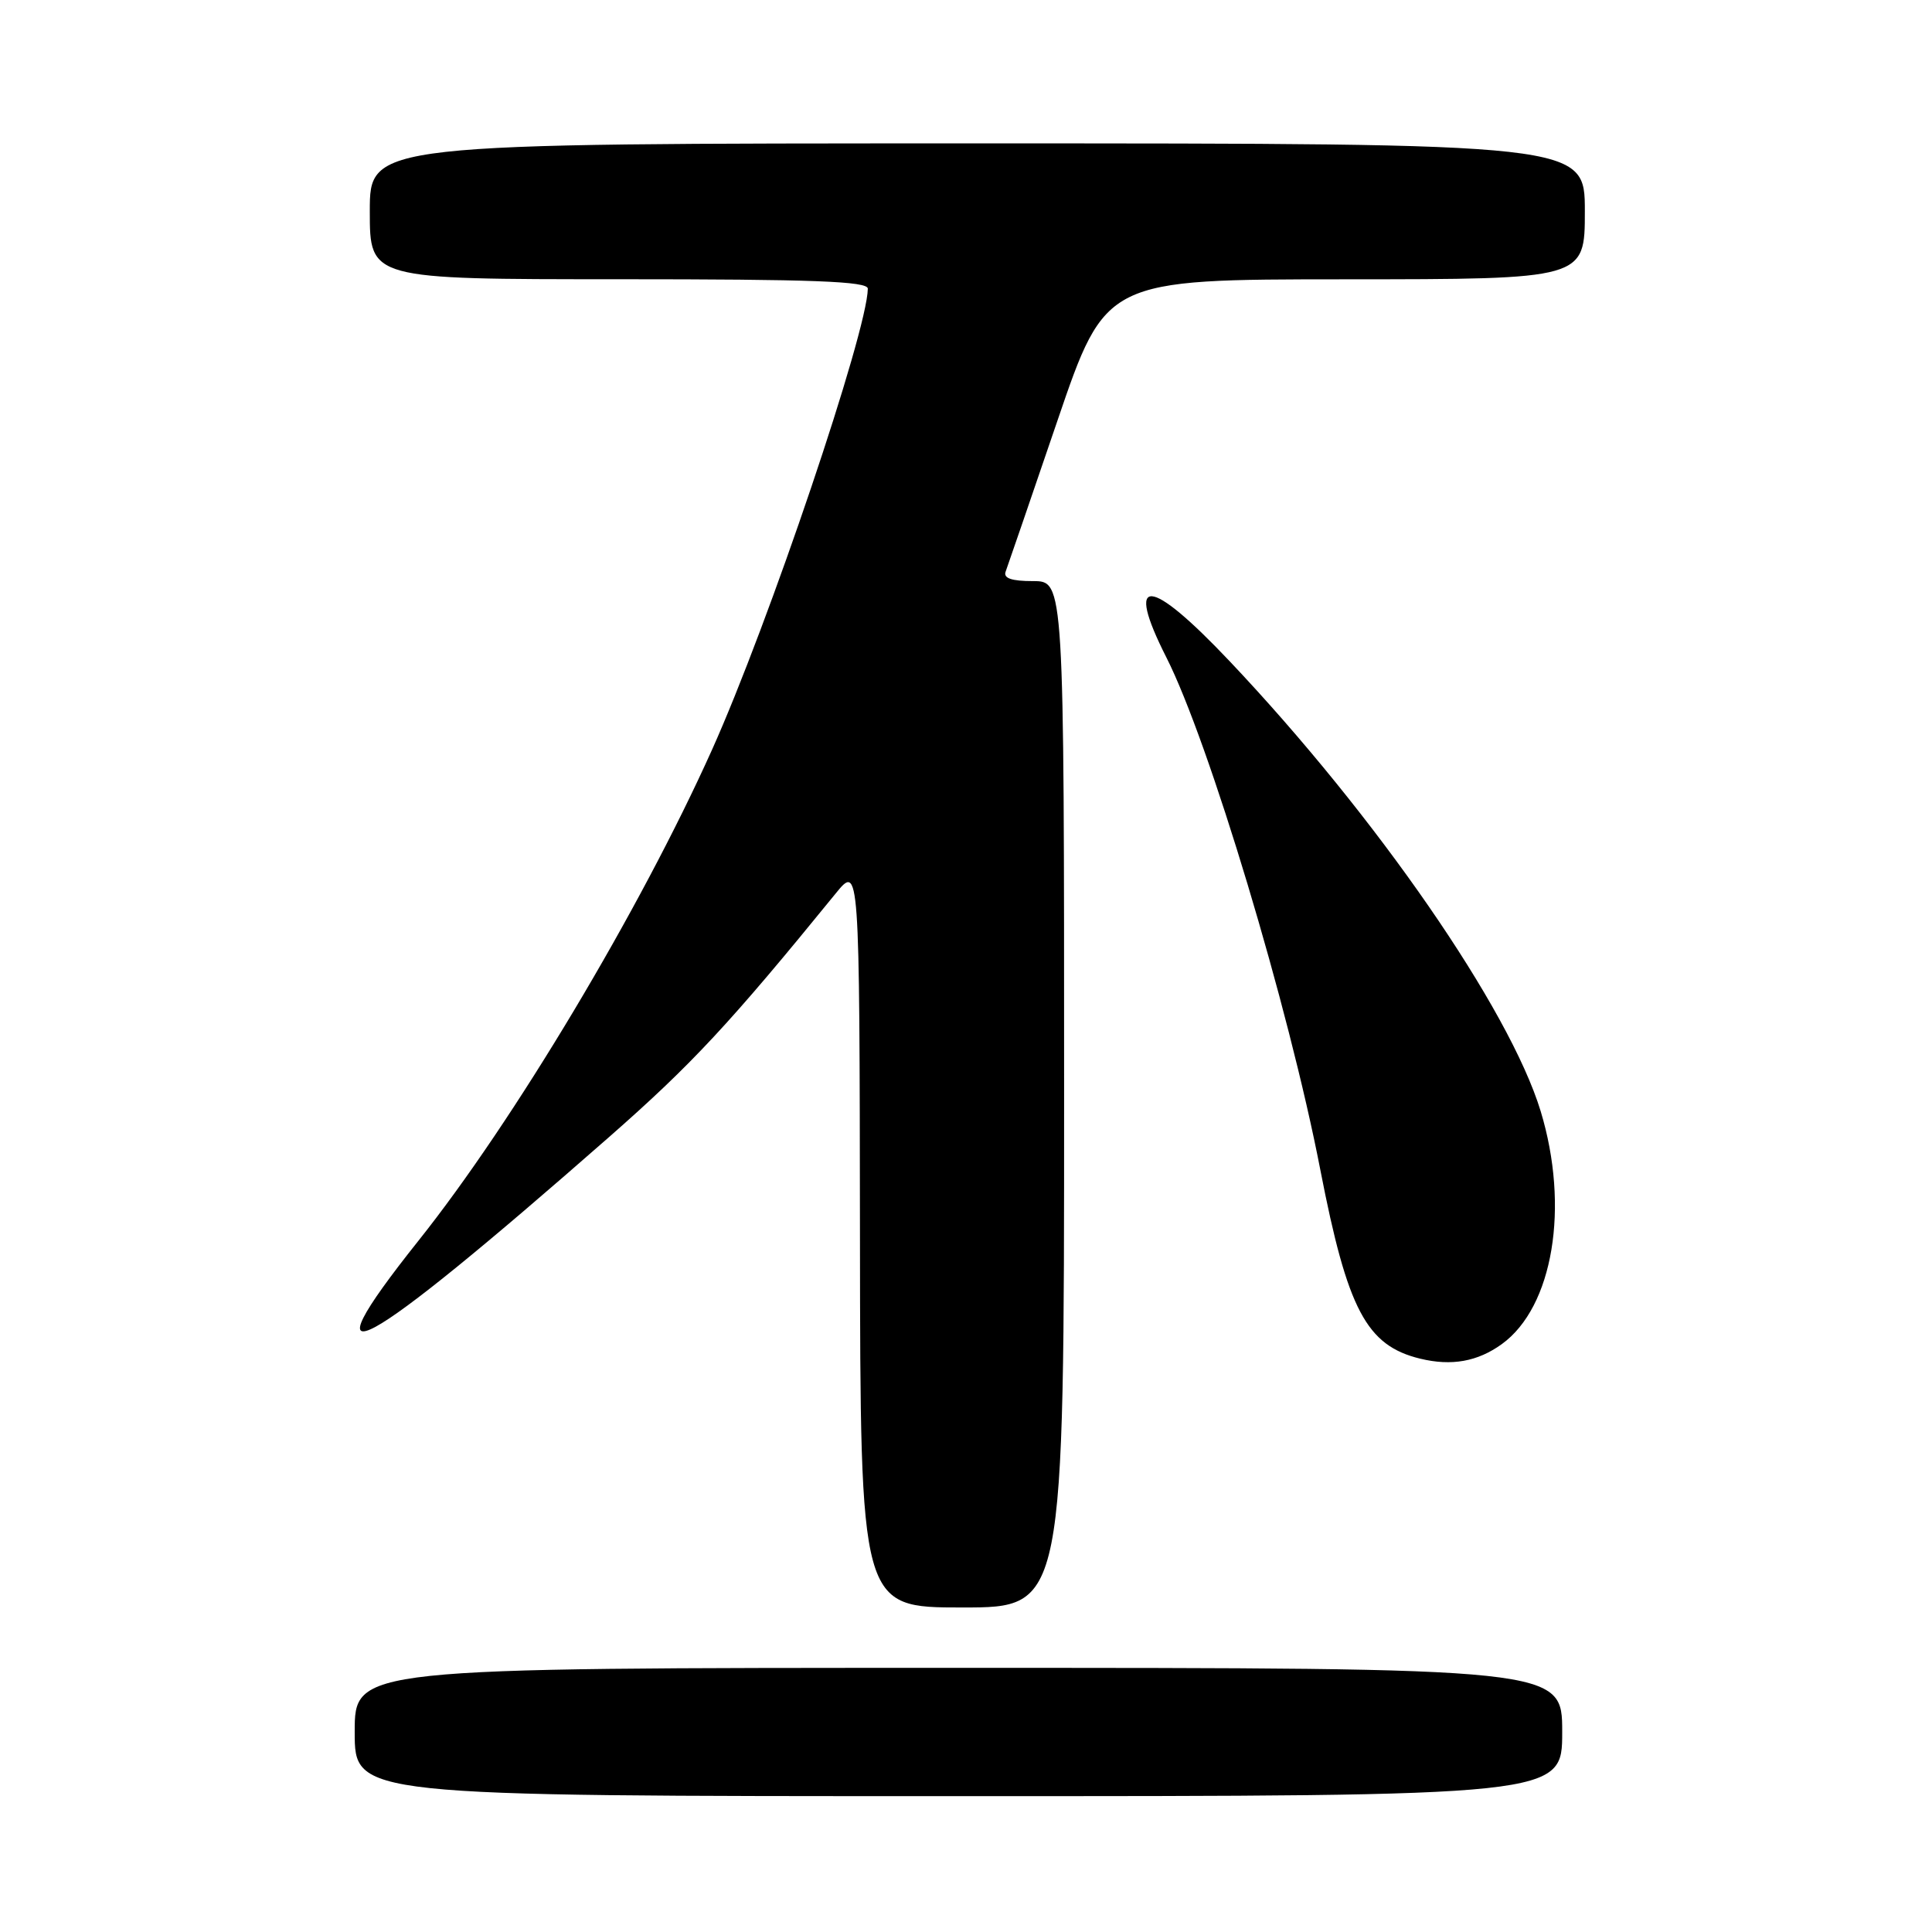 <?xml version="1.0" encoding="UTF-8" standalone="no"?>
<!DOCTYPE svg PUBLIC "-//W3C//DTD SVG 1.1//EN" "http://www.w3.org/Graphics/SVG/1.1/DTD/svg11.dtd" >
<svg xmlns="http://www.w3.org/2000/svg" xmlns:xlink="http://www.w3.org/1999/xlink" version="1.1" viewBox="0 0 256 256">
 <g >
 <path fill="currentColor"
d=" M 207.00 229.50 C 207.00 221.00 207.00 221.00 127.00 221.00 C 47.00 221.00 47.00 221.00 47.00 229.50 C 47.00 238.00 47.00 238.00 127.00 238.00 C 207.00 238.00 207.00 238.00 207.00 229.50 Z  M 141.00 145.00 C 141.00 77.00 141.00 77.00 136.89 77.00 C 134.03 77.00 132.93 76.62 133.25 75.75 C 133.51 75.06 136.59 66.07 140.11 55.76 C 146.50 37.02 146.50 37.02 178.25 37.01 C 210.00 37.00 210.00 37.00 210.00 28.00 C 210.00 19.00 210.00 19.00 129.50 19.00 C 49.00 19.00 49.00 19.00 49.00 28.00 C 49.00 37.00 49.00 37.00 82.00 37.00 C 107.74 37.00 115.00 37.27 114.99 38.25 C 114.92 43.98 101.86 82.62 94.34 99.36 C 84.79 120.60 68.09 148.53 55.48 164.36 C 39.86 183.97 47.49 179.82 80.70 150.67 C 91.70 141.01 96.65 135.69 110.70 118.43 C 113.89 114.50 113.89 114.50 113.95 163.75 C 114.00 213.00 114.00 213.00 127.50 213.00 C 141.00 213.00 141.00 213.00 141.00 145.00 Z  M 199.00 178.10 C 205.80 173.18 208.00 159.95 204.15 147.25 C 200.03 133.71 182.35 108.12 162.92 87.60 C 152.26 76.33 148.99 76.13 154.54 87.09 C 160.20 98.26 170.77 133.41 174.95 155.01 C 178.55 173.55 181.06 178.30 188.18 180.03 C 192.34 181.04 195.79 180.42 199.00 178.10 Z "/>
</g>
</svg>